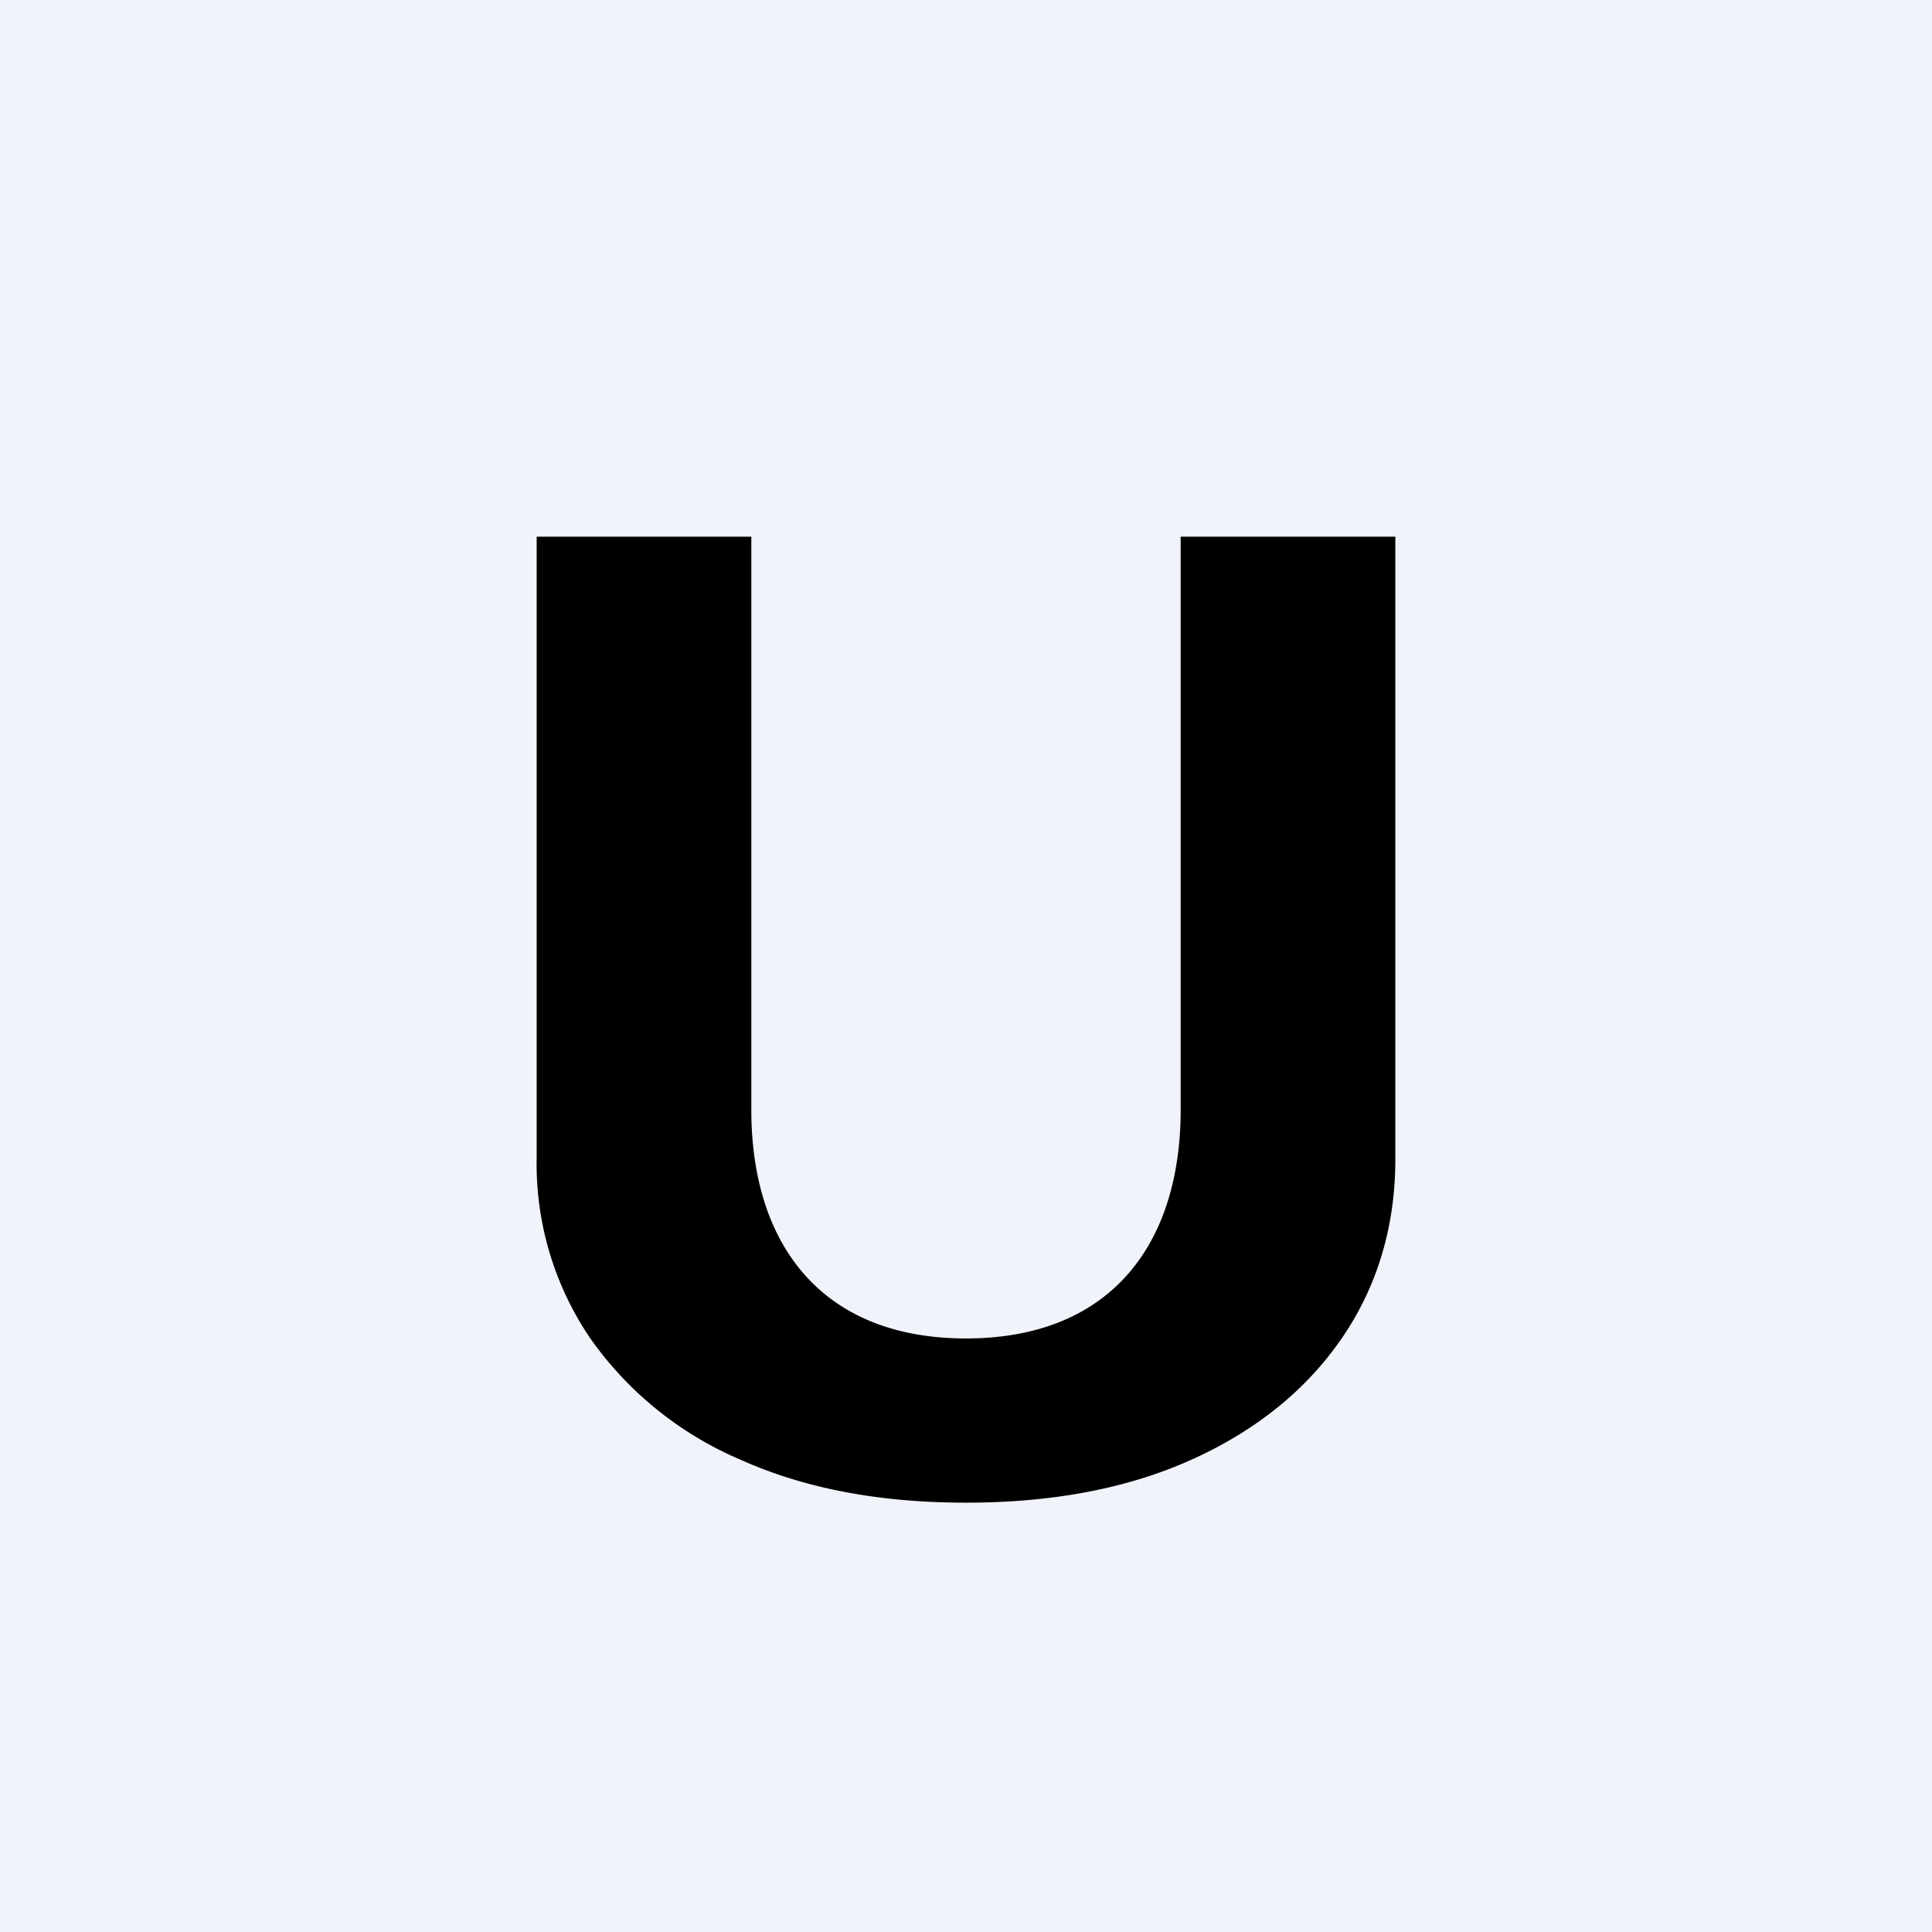 <!-- by TradingView --><svg width="18" height="18" viewBox="0 0 18 18" xmlns="http://www.w3.org/2000/svg"><path fill="#F0F3FA" d="M0 0h18v18H0z"/><path d="M11 5h2v5.8c0 .63-.17 1.19-.5 1.67-.33.48-.8.86-1.4 1.13-.6.27-1.3.4-2.1.4s-1.5-.13-2.1-.4a3.28 3.28 0 0 1-1.4-1.13 2.89 2.89 0 0 1-.5-1.68V5h2v5.34c0 1.26.66 2.13 2 2.13 1.34 0 2-.87 2-2.13V5Z"/></svg>